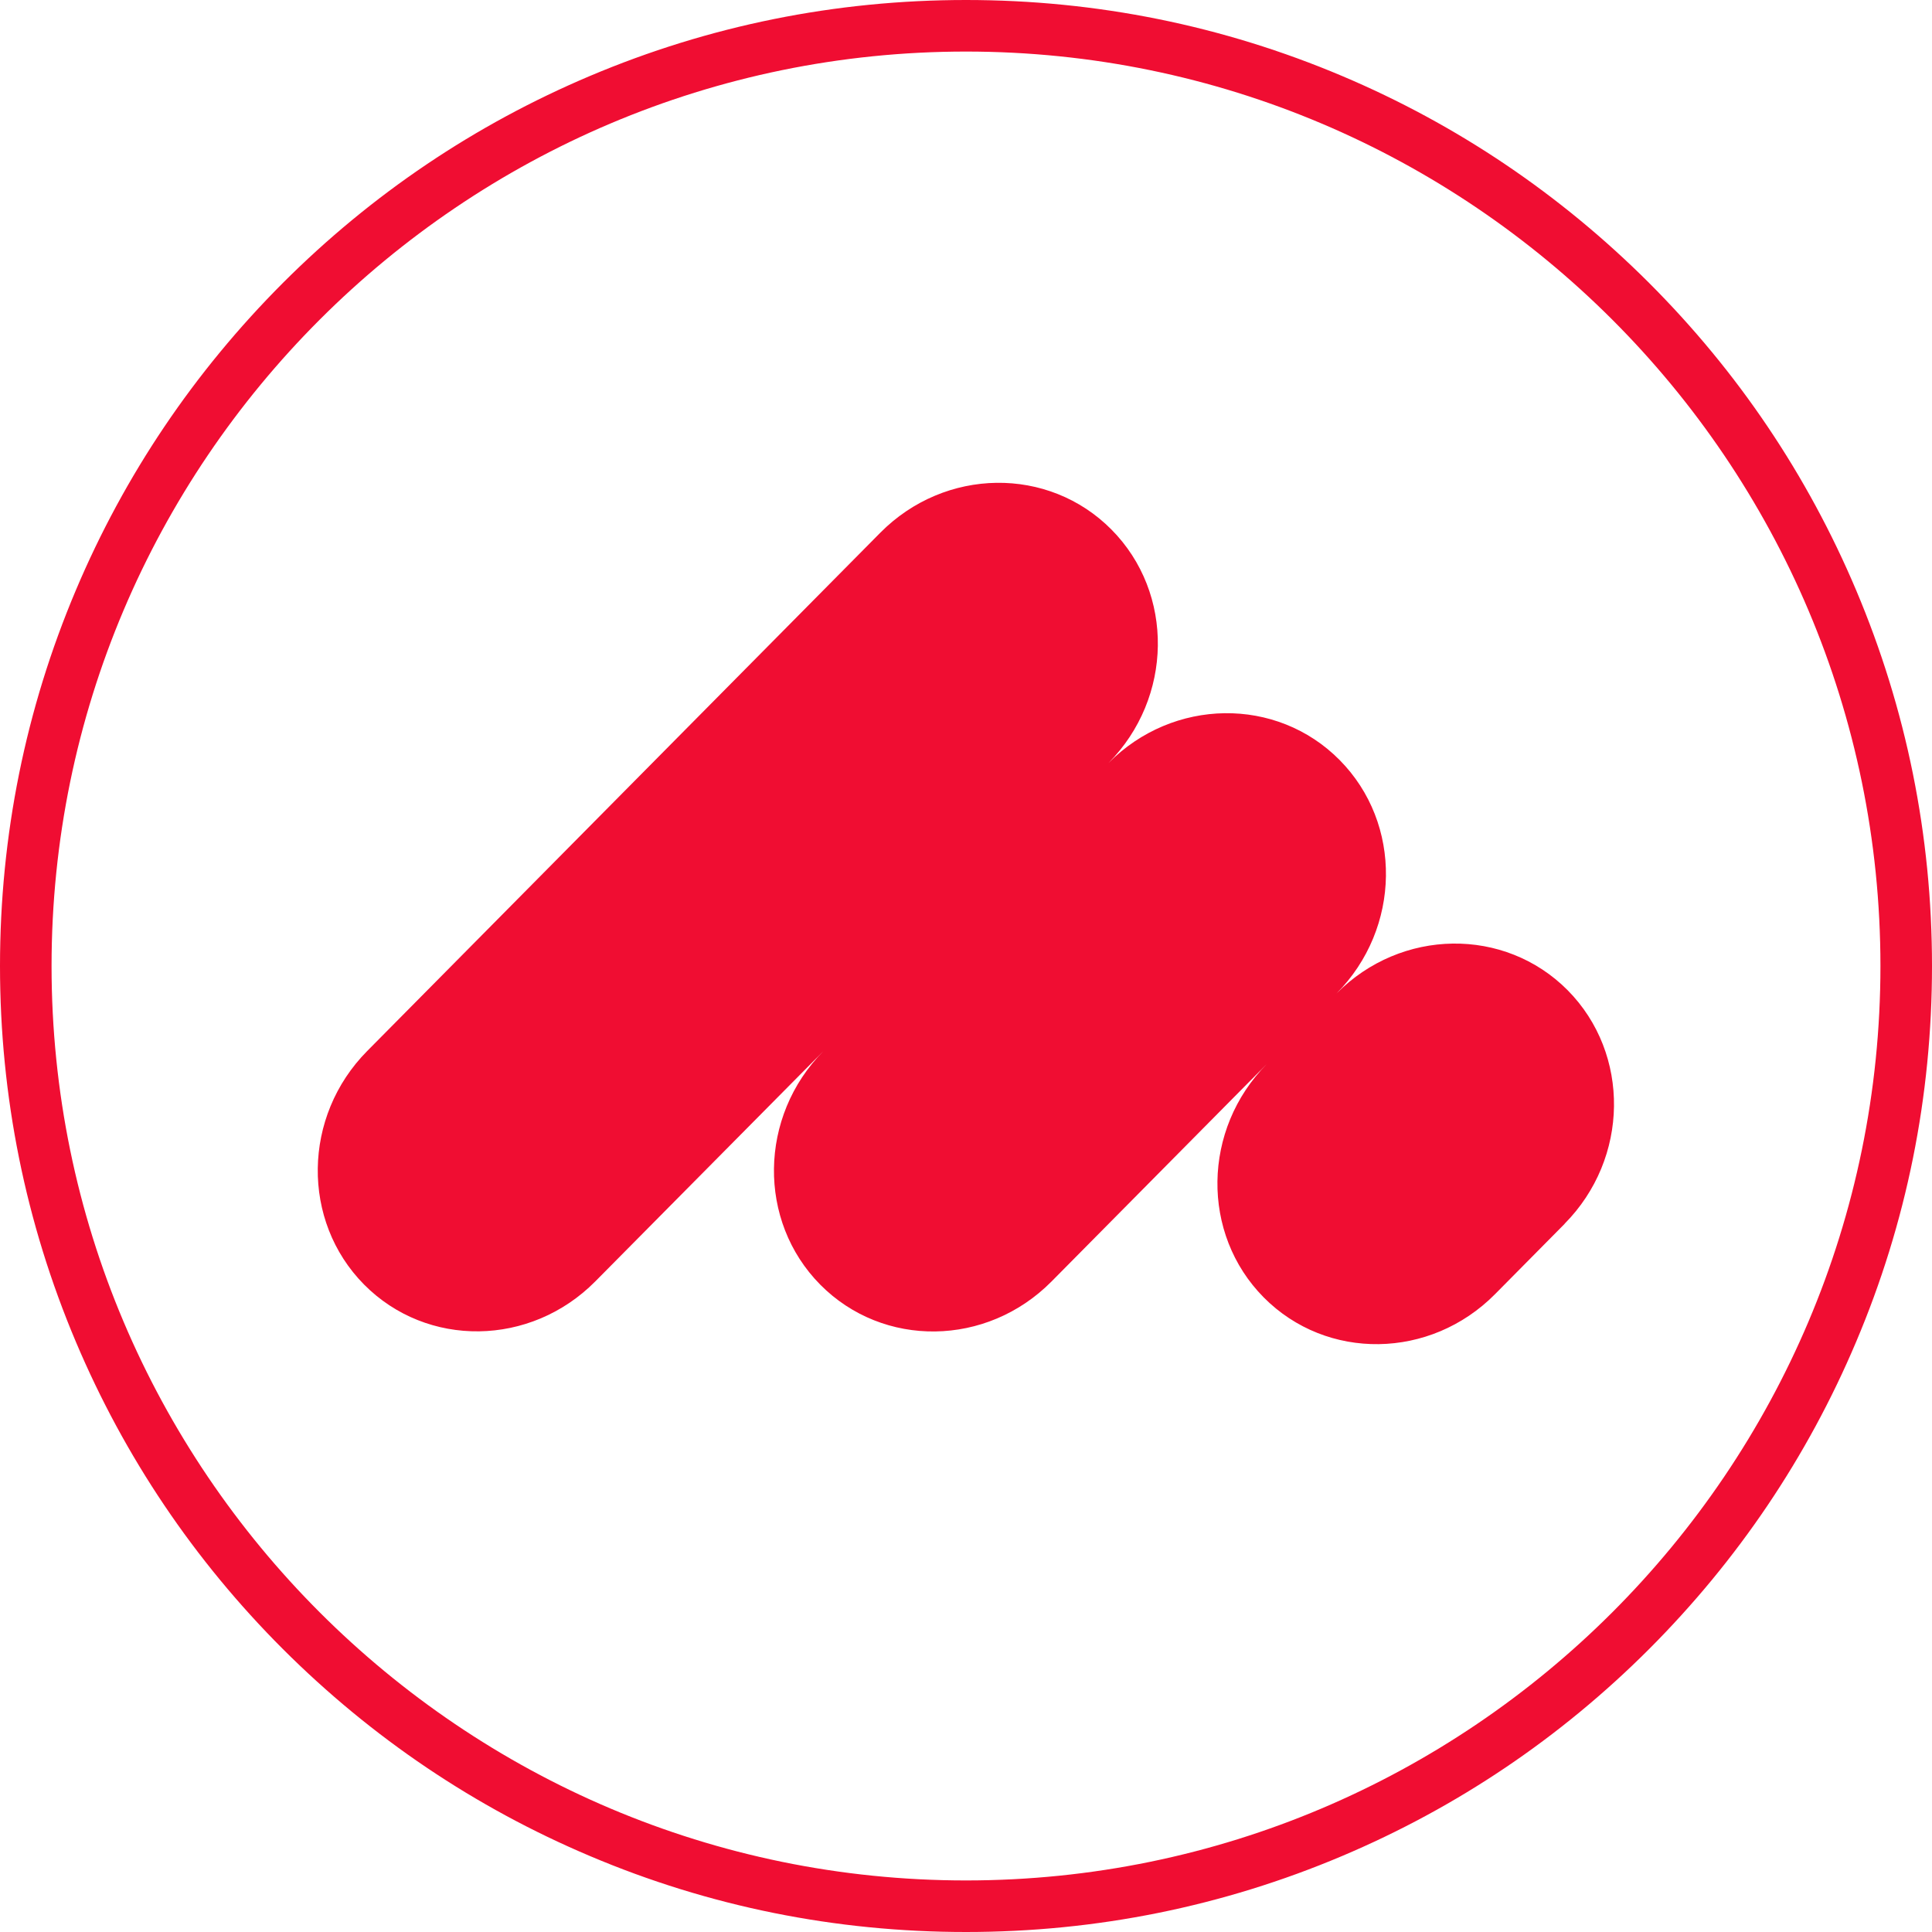 <svg fill="none" height="16" viewBox="0 0 16 16" width="16" xmlns="http://www.w3.org/2000/svg"><path clip-rule="evenodd" d="m15.371 11.114c-.403.953-.98 1.808-1.714 2.543-.735.735-1.59 1.311-2.543 1.714-.986.417-2.034.629-3.114.629-1.08 0-2.128-.211-3.114-.629-.953-.403-1.808-.98-2.543-1.714-.735-.735-1.311-1.59-1.714-2.543-.417-.986-.629-2.034-.629-3.114 0-1.08.212-2.128.629-3.114.403-.953.98-1.808 1.714-2.543.735-.735 1.59-1.311 2.543-1.714.986-.417 2.034-.629 3.114-.629 1.08 0 2.128.212 3.114.629.953.403 1.808.98 2.543 1.714.735.735 1.311 1.59 1.714 2.543.417.986.629 2.034.629 3.114 0 1.08-.211 2.128-.629 3.114zm-7.371-10.687c-4.176 0-7.573 3.397-7.573 7.573 0 4.176 3.397 7.573 7.573 7.573 4.176 0 7.573-3.397 7.573-7.573 0-4.176-3.397-7.573-7.573-7.573zm4.958 9.708-.577.583c-.536.541-1.393.553-1.915.027-.522-.527-.51-1.393.026-1.934l-1.784 1.802c-.536.541-1.393.553-1.915.026-.521-.527-.51-1.393.026-1.934l-1.889 1.907c-.536.541-1.393.553-1.915.026-.521-.527-.51-1.393.026-1.934l4.249-4.292c.536-.541 1.393-.553 1.915-.026.522.527.51 1.393-.026 1.934.536-.541 1.393-.553 1.915-.026s.51 1.393-.026 1.934c.536-.541 1.393-.553 1.915-.027.521.527.51 1.393-.026 1.934z" fill="#f00d32" fill-rule="evenodd"/></svg>
